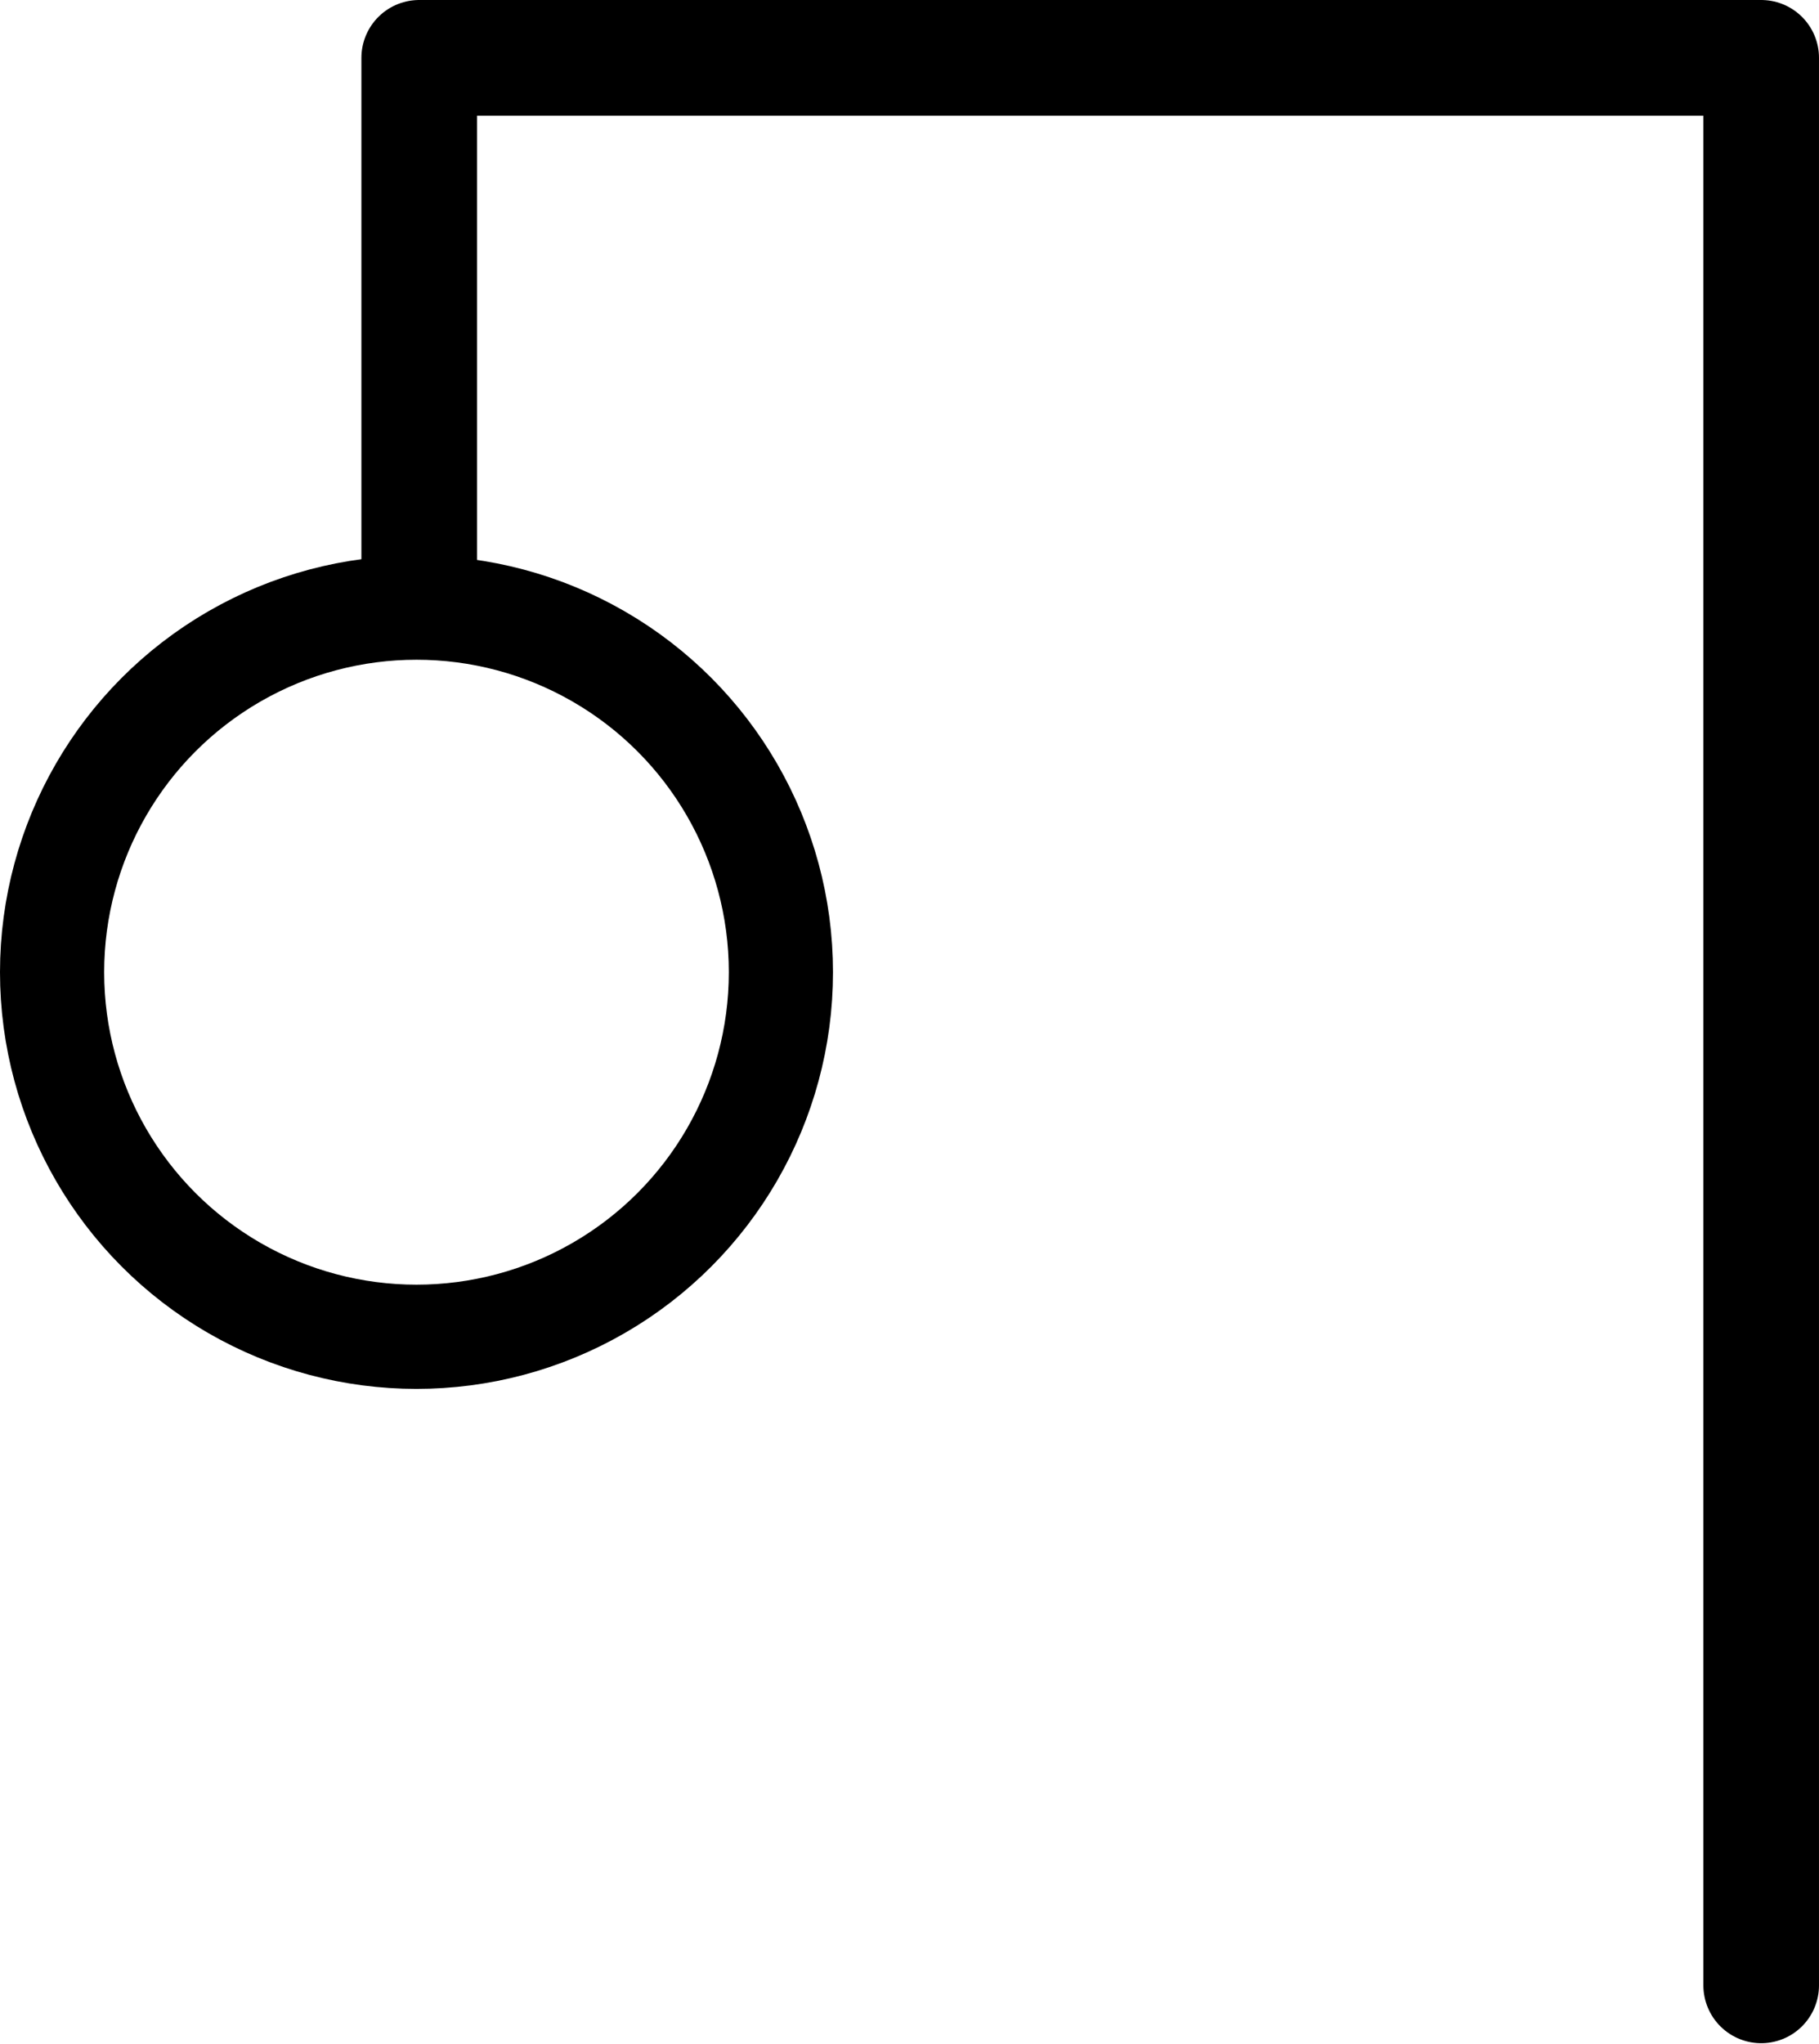 <?xml version="1.0" encoding="UTF-8"?>
<svg xmlns:foaf="http://xmlns.com/foaf/0.1/" xmlns:svg="http://www.w3.org/2000/svg"
     xmlns:dc="http://purl.org/dc/elements/1.1/"
     xmlns:crm="http://www.cidoc-crm.org/cidoc-crm/"
     xmlns="http://www.w3.org/2000/svg"
     xmlns:sodipodi="http://sodipodi.sourceforge.net/DTD/sodipodi-0.dtd"
     xmlns:cc="http://creativecommons.org/ns#"
     xmlns:inkscape="http://www.inkscape.org/namespaces/inkscape"
     xmlns:nmo="http://nomisma.org/ontology#"
     xmlns:rdf="http://www.w3.org/1999/02/22-rdf-syntax-ns#"
     id="Drawing_layer"
     data-name="Drawing layer"
     viewBox="0 0 314.671 353.442"
     version="1.1"
     sodipodi:docname="monogram.lorber.285.svg"
     width="314.671"
     height="353.442"
     inkscape:version="0.92.3 (2405546, 2018-03-11)">
   <sodipodi:namedview pagecolor="#ffffff" bordercolor="#666666" borderopacity="1"
                       objecttolerance="10"
                       gridtolerance="10"
                       guidetolerance="10"
                       inkscape:pageopacity="0"
                       inkscape:pageshadow="2"
                       inkscape:window-width="640"
                       inkscape:window-height="480"
                       id="namedview13"
                       showgrid="false"
                       inkscape:zoom="0.44277674"
                       inkscape:cx="175.07001"
                       inkscape:cy="208.11242"
                       inkscape:window-x="83"
                       inkscape:window-y="27"
                       inkscape:window-maximized="0"
                       inkscape:current-layer="Drawing_layer"/>
   <defs id="defs4">
      <style id="style2">.cls-1,.cls-2{fill:none;stroke:#000;stroke-linecap:round;stroke-linejoin:round;}.cls-1{stroke-width:20px;}.cls-2{stroke-width:18.02px;}</style>
   </defs>
   <title property="dc:title">Monogram 1848</title>
   <desc proprety="dc:description">Monogram 1848 published by Nomisma.org. See matching URIs and bibliographic references for further information about the usage of this symbol on coinage.</desc>
   <polyline class="cls-1" points="396.1 464.47 396.1 131.17 163.95 131.17 163.95 223.25"
             id="polyline8"
             style="fill:none;stroke:#000000;stroke-width:20px;stroke-linecap:round;stroke-linejoin:round"
             transform="translate(-91.43,-121.17)"/>
   <circle class="cls-2" cx="72.05" cy="168.11" r="63.04" id="circle10"
           style="fill:none;stroke:#000000;stroke-width:18.02px;stroke-linecap:round;stroke-linejoin:round"/>
</svg>